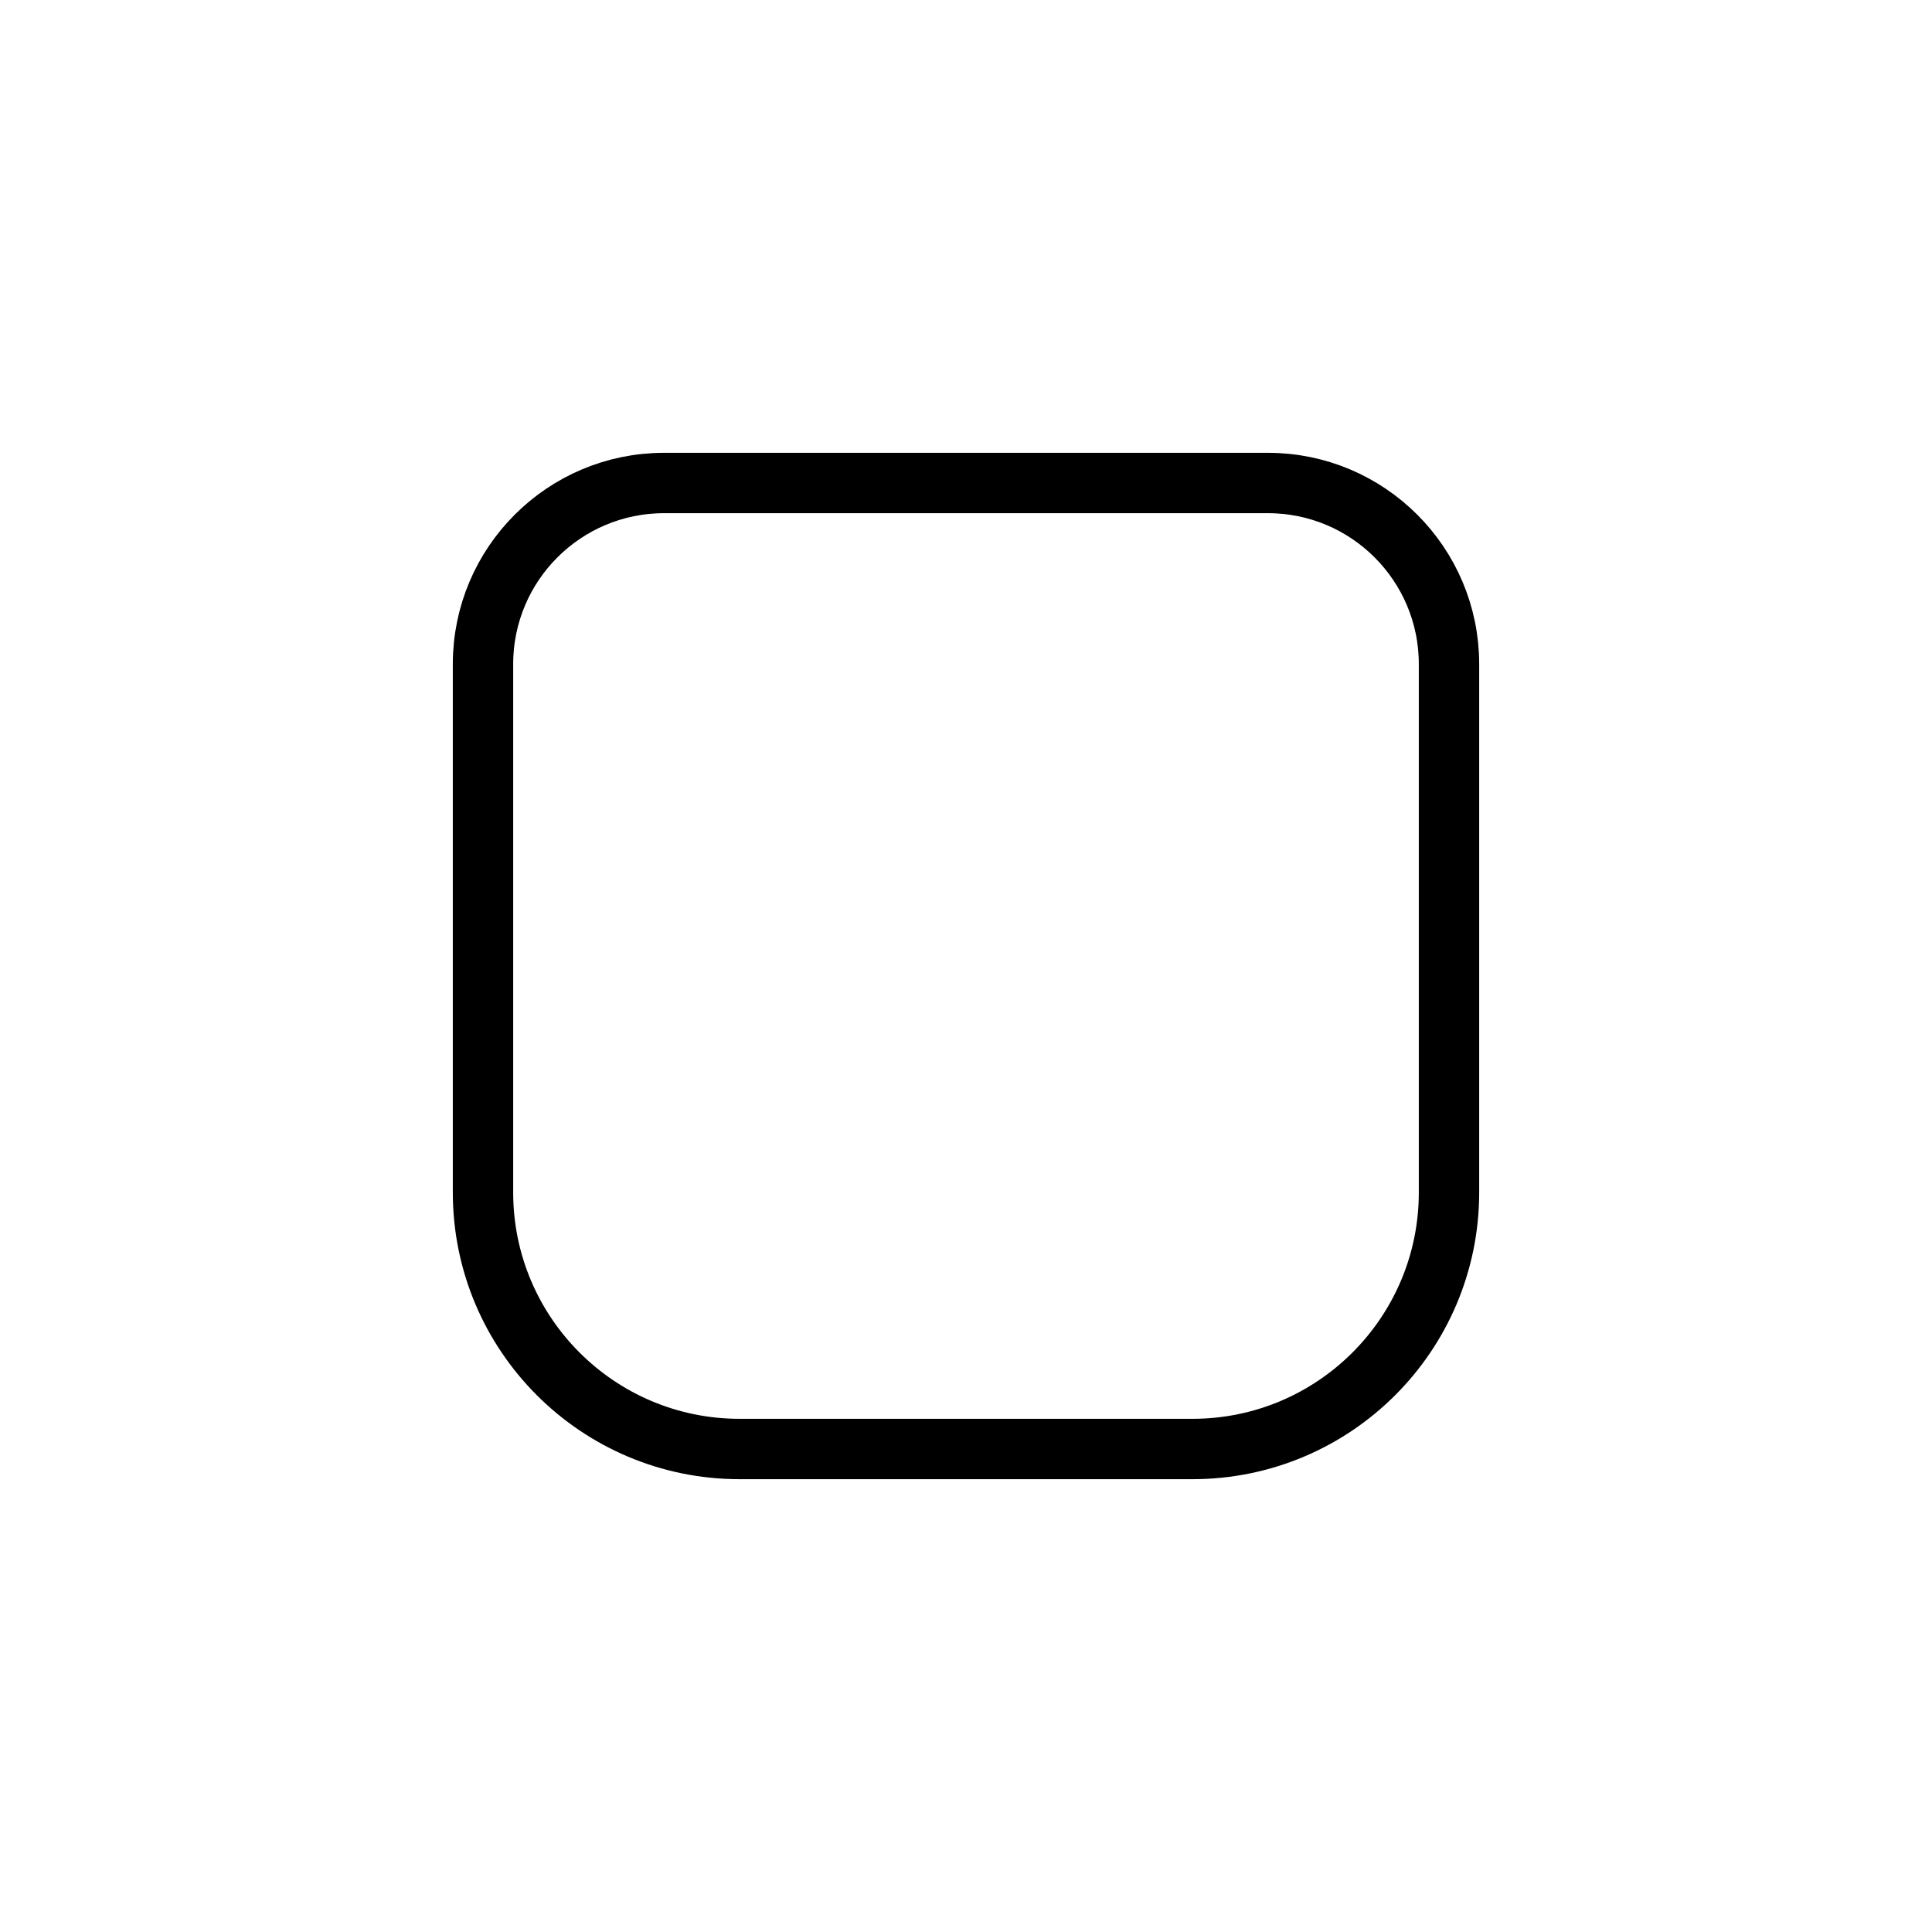 <svg viewBox="0 0 512 512" fill="none" xmlns="http://www.w3.org/2000/svg">
<path d="M128 176C128 149.49 149.49 128 176 128H336C362.51 128 384 149.49 384 176V316C384 353.555 353.555 384 316 384H196C158.445 384 128 353.555 128 316V176Z" stroke="black" stroke-width="16" stroke-linecap="round" stroke-linejoin="round"/>
</svg>
